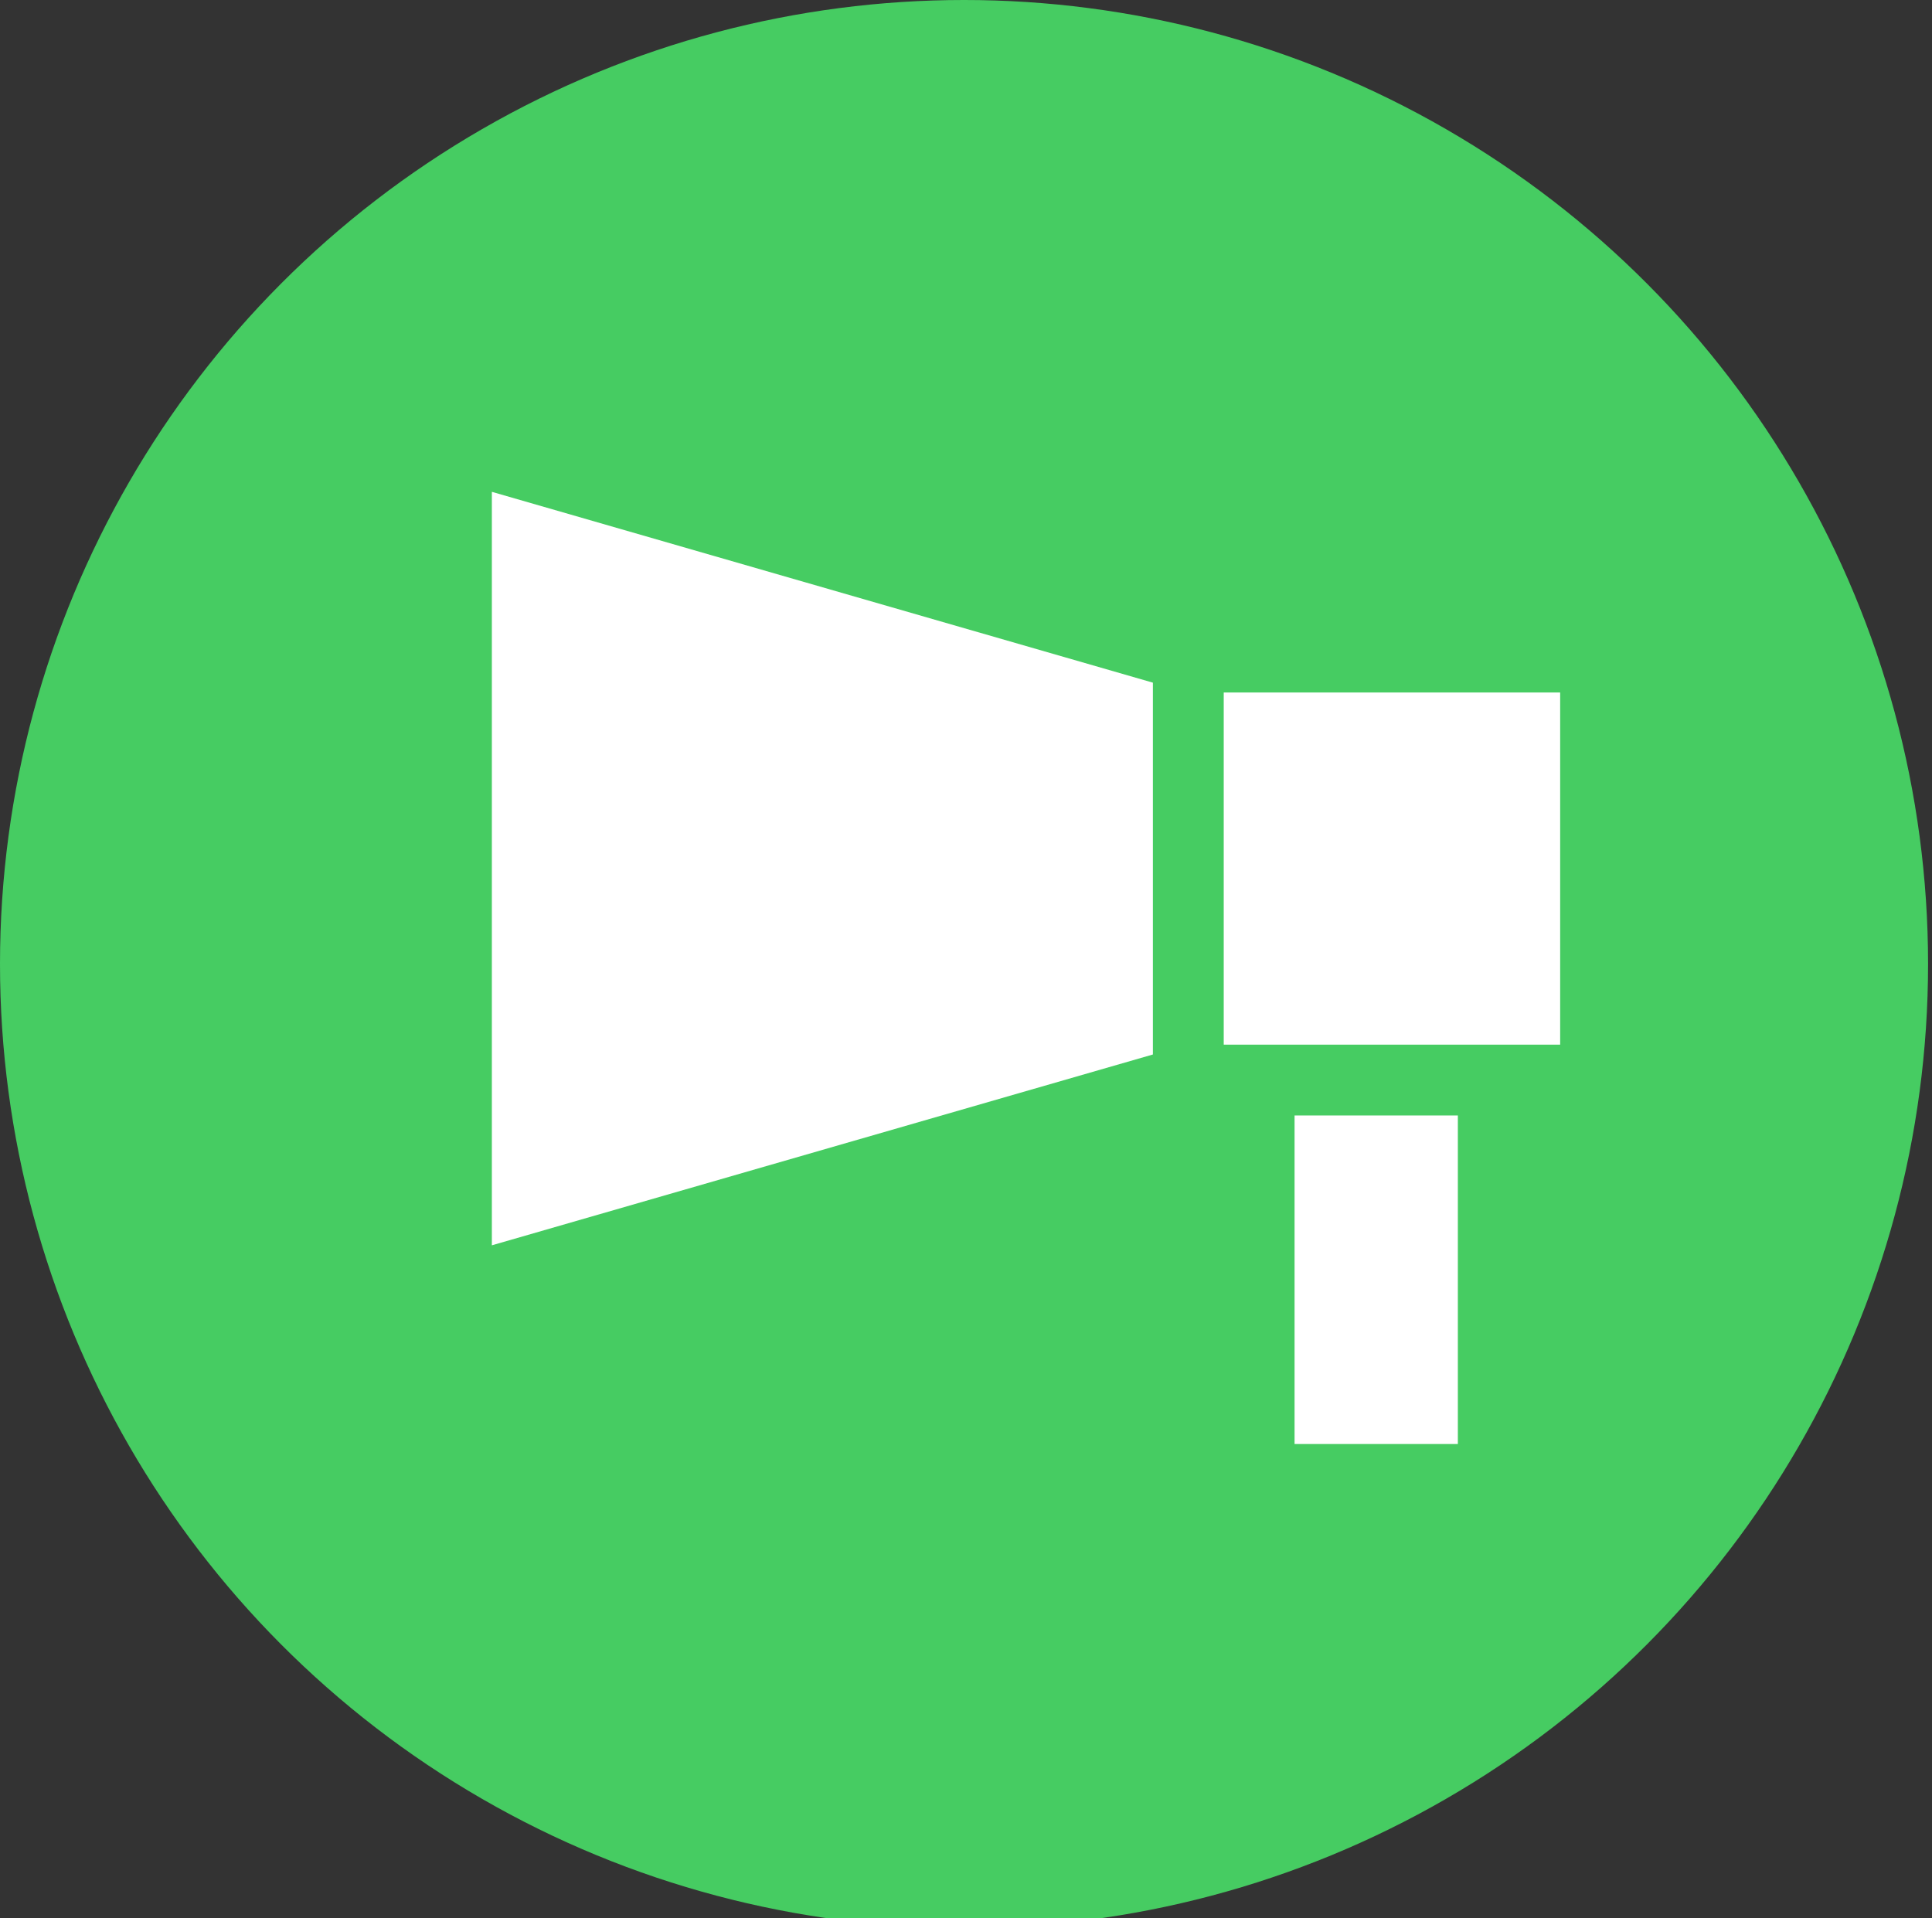 <svg width="98.2" height="97.5" xmlns="http://www.w3.org/2000/svg">
 <rect width="100%" height="100%" fill="#333333" stroke="none"/>
 <style type="text/css">.st0{display:none;}
	.st1{display:inline;}
	.st2{fill:#46CC62;}
	.st3{display:inline;fill:#46CC62;}
	.st4{fill:#FFFFFF;}</style>

 <g>
  <title>background</title>
  <rect fill="none" id="canvas_background" height="99.5" width="100.2" y="-1" x="-1"/>
 </g>
 <g>
  <title>Layer 1</title>
  <g id="svg_1" class="st0">
   <g class="st1" id="Layer_1_7_">
    <g id="svg_2">
     <path id="svg_3" d="m72.9,37.3l-23.7,0c-0.9,0 -1.7,0.7 -1.7,1.7l0,15l-7.9,0c-0.9,0 -1.7,0.7 -1.7,1.7l0,16.6c0,0.9 0.7,1.7 1.7,1.7l15.8,0l17.4,0c0.9,0 1.7,-0.7 1.7,-1.7l0,-16.7l0,-16.6c0,-0.9 -0.7,-1.7 -1.6,-1.7zm-22,3.3l20.4,0l0,12.1l-6.3,-3.4c-0.5,-0.3 -1.1,-0.3 -1.6,0l-8.4,4.6l-4.1,0l0,-13.3l0,0zm-9.6,16.6l7.9,0l4.6,0l0,13.3l-12.5,0l0,-13.3zm29.9,13.3l-14.1,0l0,-14l7.1,-3.9l7.1,3.9l-0.1,14c0,0 0,0 0,0z" class="st2"/>
     <path id="svg_4" d="m45.9,59.3l-2.5,0c-0.2,0 -0.4,0.2 -0.4,0.4l0,2.5c0,0.2 0.2,0.4 0.4,0.4l2.5,0c0.2,0 0.4,-0.2 0.4,-0.4l0,-2.5c0,-0.2 -0.2,-0.4 -0.4,-0.4z" class="st2"/>
     <path id="svg_5" d="m51.7,59.3l-2.5,0c-0.2,0 -0.4,0.2 -0.4,0.4l0,2.5c0,0.2 0.2,0.4 0.4,0.4l2.5,0c0.2,0 0.4,-0.2 0.4,-0.4l0,-2.5c0,-0.2 -0.2,-0.4 -0.4,-0.4z" class="st2"/>
     <path id="svg_6" d="m45.9,65.1l-2.5,0c-0.2,0 -0.4,0.2 -0.4,0.4l0,2.5c0,0.2 0.2,0.4 0.4,0.4l2.5,0c0.2,0 0.4,-0.2 0.4,-0.4l0,-2.5c0,-0.2 -0.2,-0.4 -0.4,-0.4z" class="st2"/>
     <path id="svg_7" d="m51.7,65.1l-2.5,0c-0.2,0 -0.4,0.2 -0.4,0.4l0,2.5c0,0.2 0.2,0.4 0.4,0.4l2.5,0c0.2,0 0.4,-0.2 0.4,-0.4l0,-2.5c0,-0.2 -0.2,-0.4 -0.4,-0.4z" class="st2"/>
     <path id="svg_8" d="m62.5,59.3l-2.5,0c-0.2,0 -0.4,0.2 -0.4,0.4l0,2.5c0,0.2 0.2,0.4 0.4,0.4l2.5,0c0.2,0 0.4,-0.2 0.4,-0.4l0,-2.5c0,-0.2 -0.2,-0.4 -0.4,-0.4z" class="st2"/>
     <path id="svg_9" d="m65.8,62.7l2.5,0c0.2,0 0.4,-0.2 0.4,-0.4l0,-2.5c0,-0.2 -0.2,-0.4 -0.4,-0.4l-2.5,0c-0.2,0 -0.4,0.2 -0.4,0.4l0,2.5c0,0.2 0.2,0.4 0.4,0.4z" class="st2"/>
     <path id="svg_10" d="m62.5,65.1l-2.5,0c-0.2,0 -0.4,0.2 -0.4,0.4l0,2.5c0,0.2 0.2,0.4 0.4,0.4l2.5,0c0.2,0 0.4,-0.2 0.4,-0.4l0,-2.5c0,-0.2 -0.2,-0.4 -0.4,-0.4z" class="st2"/>
     <path id="svg_11" d="m65.8,68.5l2.5,0c0.2,0 0.4,-0.2 0.4,-0.4l0,-2.5c0,-0.2 -0.2,-0.4 -0.4,-0.4l-2.5,0c-0.2,0 -0.4,0.2 -0.4,0.4l0,2.4c0,0.3 0.2,0.5 0.4,0.5z" class="st2"/>
     <path id="svg_12" d="m54.2,46.6l2.5,0c0.2,0 0.4,-0.2 0.4,-0.4l0,-2.5c0,-0.2 -0.2,-0.4 -0.4,-0.4l-2.5,0c-0.2,0 -0.4,0.2 -0.4,0.4l0,2.5c0,0.2 0.1,0.4 0.4,0.4z" class="st2"/>
     <path id="svg_13" d="m60,46.6l2.5,0c0.2,0 0.4,-0.2 0.4,-0.4l0,-2.5c0,-0.2 -0.2,-0.4 -0.4,-0.4l-2.5,0c-0.2,0 -0.4,0.2 -0.4,0.4l0,2.5c0,0.2 0.2,0.4 0.4,0.4z" class="st2"/>
     <path id="svg_14" d="m56.7,52.4c0.2,0 0.4,-0.2 0.4,-0.4l0,-2.5c0,-0.2 -0.2,-0.4 -0.4,-0.4l-2.5,0c-0.2,0 -0.4,0.2 -0.4,0.4l0,2.5c0,0.2 0.2,0.4 0.4,0.4l2.5,0z" class="st2"/>
     <path id="svg_15" d="m65.8,46.6l2.5,0c0.2,0 0.4,-0.2 0.4,-0.4l0,-2.5c0,-0.2 -0.2,-0.4 -0.4,-0.4l-2.5,0c-0.2,0 -0.4,0.2 -0.4,0.4l0,2.5c0,0.2 0.2,0.4 0.4,0.4z" class="st2"/>
    </g>
   </g>
  </g>
  <g id="svg_16" class="st0">
   <polygon id="svg_17" points="43.9,38.7 43.9,55 52.4,55 52.4,62.4 68.7,62.4 68.7,38.7  " class="st3"/>
   <polygon id="svg_18" points="43.9,57.7 43.9,62.4 48.6,62.4  " class="st3"/>
   <rect id="svg_19" height="2.8" width="24.8" class="st3" y="64.7" x="43.9"/>
   <polygon id="svg_20" points="50.1,57.3 46.5,57.3 50.1,60.9  " class="st3"/>
   <rect id="svg_21" height="2.8" width="24.8" class="st3" y="69.7" x="43.9"/>
  </g>
  <g id="svg_22" class="st0">
   <g id="svg_23" class="st1">
    <path id="svg_24" d="m73.5,66c0,-0.1 -0.5,-2.3 -1.5,-4.7c-1.4,-3.5 -3.2,-5.8 -5.4,-6.9c-0.3,-0.2 -3.5,-1.7 -3.5,-1.7l-1.5,-1.3l-1.9,1.9l-1.2,0.1l-2,-2l-1.5,1.3l-2.6,1.3l-12.9,1.1c-0.2,0 -0.4,0.2 -0.5,0.4c-0.1,0.2 -0.1,0.5 0,0.7c1,1.8 1.9,3.5 2.6,5c-0.1,0.1 -0.2,0.2 -0.3,0.3c-2.4,2.4 -2.3,4.8 -1.5,6.1c0.5,0.9 1.5,1.3 2.4,1.3c0.5,0 1.1,-0.1 1.5,-0.4c0.1,-0.1 0.3,-0.2 0.4,-0.3c0.2,0.8 0.4,1.6 0.5,2.2c0.5,3.1 0.1,4.6 0.1,4.7c-0.1,0.2 0,0.4 0.1,0.6c0.1,0.2 0.3,0.3 0.5,0.3c0,0 0,0 0,0l20.5,-0.8c0.4,0 0.7,-0.3 0.7,-0.7c0,-0.5 0,-1 0,-1.6c0.1,0 0.3,0 0.4,0c0.7,0 1.4,-0.2 1.9,-0.7l3.8,-3.4c0.8,-0.7 1.2,-1.8 0.9,-2.8zm-27.3,8.5c0.1,-1.2 0.1,-3.6 -0.8,-7.2c1.1,-0.9 1.5,-2.2 1.3,-3.4c0.1,0 0.2,0.1 0.2,0.1l0.8,-0.1c0.3,0 0.5,-0.1 0.6,-0.3c0.1,-0.2 0.2,-0.4 0.1,-0.7l-2,-5.1c-0.1,-0.1 -0.2,-0.2 -0.4,-0.2l-0.5,0c-0.2,0 -0.2,0.1 -0.2,0.3l1.8,4.7c0,0.1 0,0.2 0,0.3c-0.1,0.1 -0.2,0.1 -0.4,0.1l-0.2,0c-0.1,0 -0.1,0 -0.2,0.1c0,0 0,-0.1 -0.1,-0.1c-0.6,-1.1 -2.1,-1 -2.7,-0.9c-0.7,-1.7 -1.7,-3.7 -2.8,-5.8l19.8,-1.6c0.7,1.7 3.1,7.7 4.2,13.9c-0.3,0.9 -0.4,2.4 0.4,3.4c0,0.6 0.1,1.2 0.1,1.8l-19,0.7zm19.7,-7.4l0.5,-4.2c0.4,0.9 0.8,1.9 1,2.8l-1.5,1.4z" class="st2"/>
    <path id="svg_25" d="m59.1,51.4c3.8,0 6.7,-3.6 6.7,-9.5c0,-4.1 -1.9,-6.6 -6.7,-6.6c-4.8,0 -6.8,2.5 -6.7,6.6c0.1,6 2.9,9.5 6.7,9.5z" class="st2"/>
    <path id="svg_26" d="m49.3,67.9l9.9,-0.6c0.6,0 1,-0.5 1,-1.1c0,-0.6 -0.5,-1 -1.1,-1l-9.9,0.6c-0.6,0 -1,0.5 -1,1.1c0.1,0.6 0.5,1 1.1,1c0,0 0,0 0,0z" class="st2"/>
    <path id="svg_27" d="m59.7,69.4l-9.9,0.6c-0.6,0 -1,0.5 -1,1.1c0,0.5 0.5,1 1,1c0,0 0,0 0.1,0l9.9,-0.6c0.6,0 1,-0.5 1,-1.1c0,-0.6 -0.5,-1 -1.1,-1z" class="st2"/>
    <path id="svg_28" d="m49.9,63.3c0.4,0.2 0.8,0.3 1.3,0.3c0.4,0 0.7,-0.2 0.9,-0.5c0.2,-0.3 0.2,-0.6 0.1,-1l-1.4,-3.6c-0.1,-0.4 -0.4,-0.7 -0.8,-0.9c-0.4,-0.2 -0.8,-0.3 -1.3,-0.3c-0.4,0 -0.7,0.2 -0.9,0.5c-0.2,0.3 -0.2,0.6 -0.1,1l1.4,3.6c0.1,0.3 0.4,0.6 0.8,0.9zm-1.2,-4.9c0.1,-0.1 0.2,-0.2 0.3,-0.2c0.1,0 0.3,0 0.4,0.1c0.1,0.1 0.2,0.2 0.3,0.3l1.4,3.6c0,0.1 0,0.2 0,0.3c-0.1,0.1 -0.2,0.1 -0.3,0.2c-0.1,0 -0.3,0 -0.4,-0.1c-0.1,-0.1 -0.2,-0.2 -0.3,-0.3l-1.4,-3.6c-0.1,-0.1 -0.1,-0.3 0,-0.3z" class="st2"/>
    <path id="svg_29" d="m53.5,63.1c0.1,0.1 0.2,0.2 0.4,0.2l1.8,-0.1c0.3,0 0.5,-0.1 0.6,-0.3c0.1,-0.2 0.2,-0.4 0.1,-0.7l-0.8,-1.9c0,-0.1 -0.1,-0.2 -0.2,-0.2c-0.1,-0.1 -0.2,-0.1 -0.3,-0.1l0,0c0.1,0 0.2,0 0.2,-0.1c0.1,-0.1 0.1,-0.2 0,-0.2l-0.7,-1.9c-0.1,-0.3 -0.3,-0.5 -0.6,-0.6c-0.3,-0.2 -0.5,-0.2 -0.8,-0.2l-1.8,0.1c-0.2,0 -0.2,0.1 -0.2,0.3l2.3,5.7zm1.1,-2.5c0.1,0.1 0.2,0.1 0.2,0.2l0.4,1.1c0,0.1 0,0.2 0,0.3c-0.1,0.1 -0.1,0.1 -0.2,0.1l-0.7,0.1l-0.7,-1.8l0.7,-0.1c0.1,0 0.2,0.1 0.3,0.1zm-1.4,-2.8c0.1,0 0.2,0 0.3,0.1c0.1,0.1 0.2,0.1 0.2,0.2l0.4,1.1c0,0.1 0,0.2 0,0.3c-0.1,0.1 -0.1,0.1 -0.2,0.1l-0.7,0.1l-0.7,-1.8l0.7,-0.1z" class="st2"/>
    <path id="svg_30" d="m56,59c0.1,0.3 0.4,0.6 0.8,0.9c0.4,0.3 0.9,0.4 1.3,0.4c0.1,0 0.3,0 0.4,0.1c0.1,0.1 0.2,0.2 0.3,0.3l0.4,0.9c0,0.1 0,0.2 0,0.3c-0.2,0.1 -0.3,0.1 -0.4,0.1c-0.1,0 -0.3,0 -0.4,-0.1c-0.1,-0.1 -0.2,-0.2 -0.3,-0.3l-0.1,-0.2c-0.1,-0.1 -0.2,-0.2 -0.4,-0.2l-0.5,0c-0.2,0 -0.2,0.1 -0.2,0.3l0.1,0.2c0.1,0.4 0.4,0.7 0.8,0.9c0.4,0.2 0.8,0.3 1.3,0.3c0.4,0 0.7,-0.2 0.9,-0.5c0.2,-0.3 0.2,-0.6 0.1,-1l-0.4,-0.9c-0.1,-0.3 -0.4,-0.6 -0.8,-0.9c-0.4,-0.3 -0.9,-0.4 -1.3,-0.3c-0.1,0 -0.3,0 -0.4,-0.1c-0.1,-0.1 -0.2,-0.2 -0.2,-0.3l-0.4,-0.9c0,-0.1 0,-0.2 0,-0.3c0.1,-0.1 0.2,-0.2 0.3,-0.2c0.1,0 0.3,0 0.4,0.1c0.1,0.1 0.2,0.2 0.3,0.3l0.1,0.2c0.1,0.1 0.2,0.2 0.4,0.2l0.5,0c0.2,0 0.2,-0.1 0.2,-0.3l-0.1,-0.2c-0.1,-0.4 -0.4,-0.7 -0.8,-0.9c-0.4,-0.2 -0.8,-0.3 -1.3,-0.3c-0.4,0 -0.7,0.2 -1,0.5c-0.2,0.3 -0.2,0.6 -0.1,1l0.5,0.9z" class="st2"/>
   </g>
  </g>
  <g id="svg_31">
   <circle id="svg_32" r="49" cy="49" cx="49" class="st2"/>
   <g id="svg_33">
    <rect id="svg_34" height="16.7" width="8.3" class="st4" y="56.7" x="65.8"/>
    <polygon id="svg_35" points="25,25 25,63.3 58.6,53.6 58.6,34.7 " class="st4"/>
    <rect id="svg_36" height="17.9" width="17.1" class="st4" y="35.2" x="62.2"/>
   </g>
  </g>
 </g>
</svg>